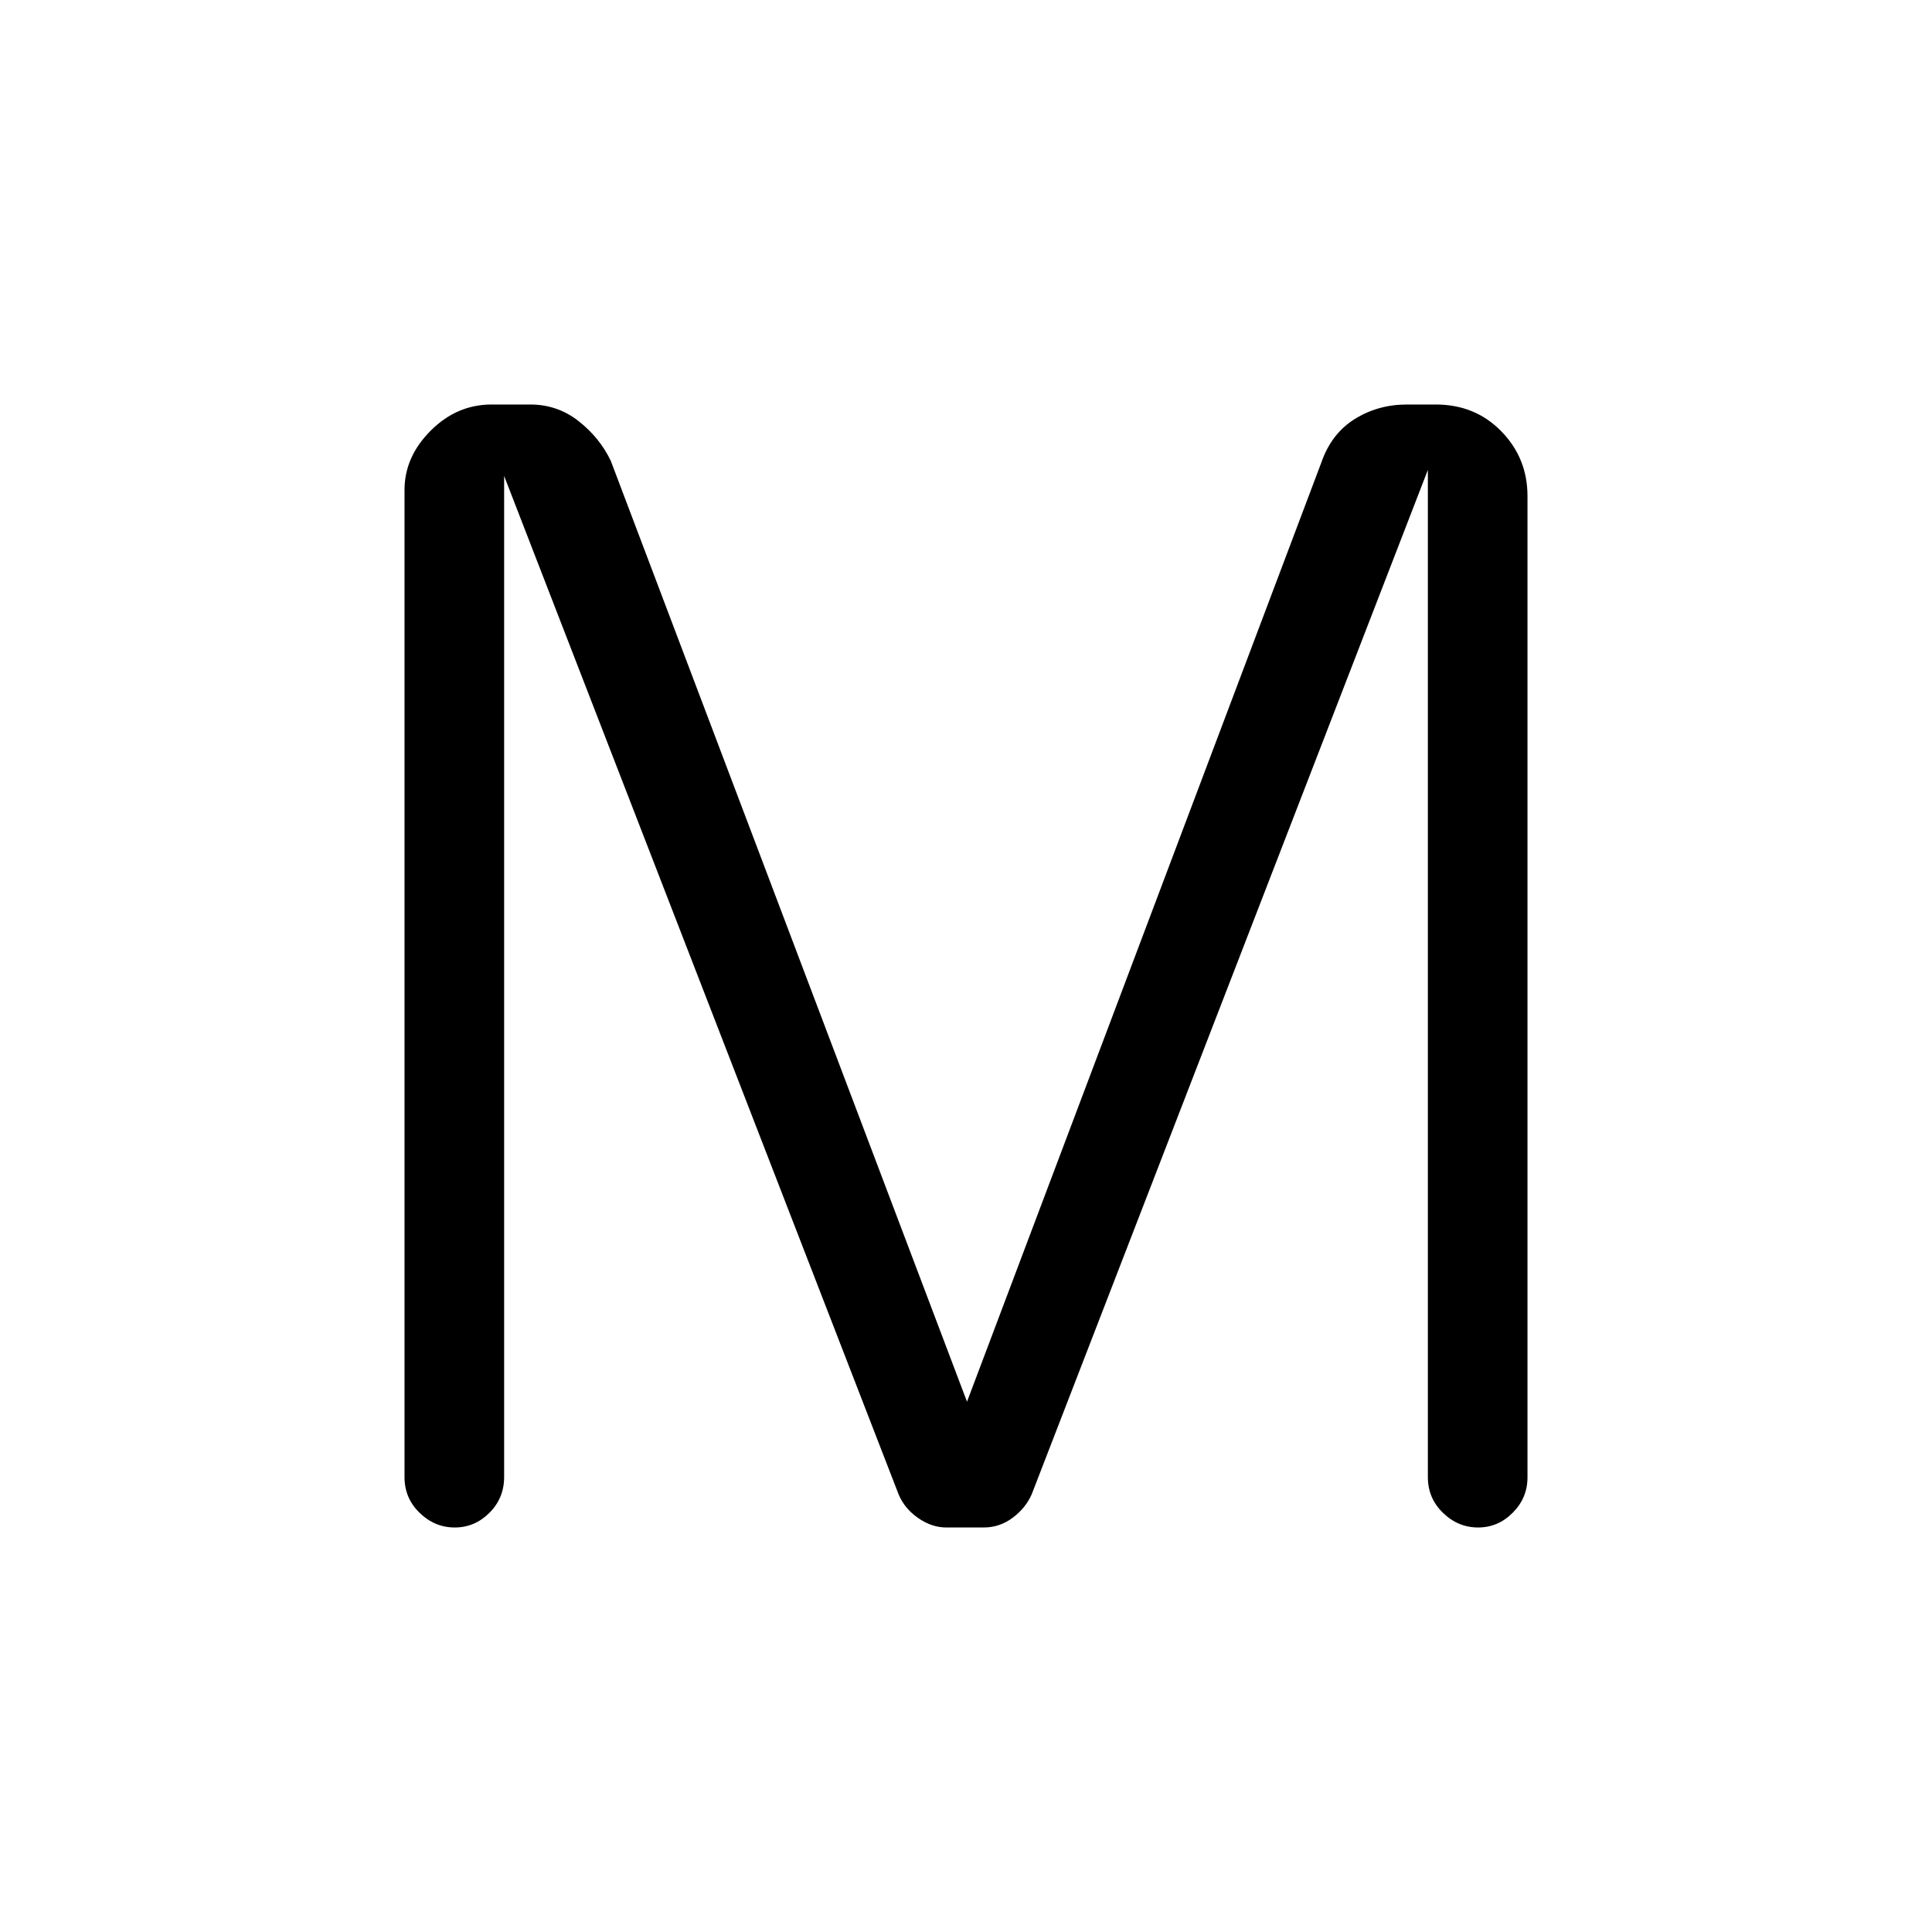 <svg xmlns="http://www.w3.org/2000/svg" height="20" viewBox="0 -960 960 960" width="20"><path d="M201-225.99V-716.5q0-16.5 13-29.5t30.27-13h19.19q13.54 0 24.04 8.25t16 19.75l177 467.5 176-466.5q5-14.5 16.6-21.75 11.6-7.25 25.97-7.25h14.38Q733-759 746-745.68q13 13.31 13 32.18v487.64q0 10.12-7.29 17.49-7.3 7.37-17.25 7.37-9.96 0-17.46-7.28t-7.5-17.68V-726.5L512.67-217.55q-3 6.87-9.47 11.71-6.47 4.84-14.42 4.84h-18.52q-7.3 0-14.07-4.73-6.78-4.72-9.69-11.77l-196-506v497.44q0 10.44-7.29 17.75-7.3 7.31-17.25 7.31-9.96 0-17.46-7.29t-7.5-17.7Z"/></svg>